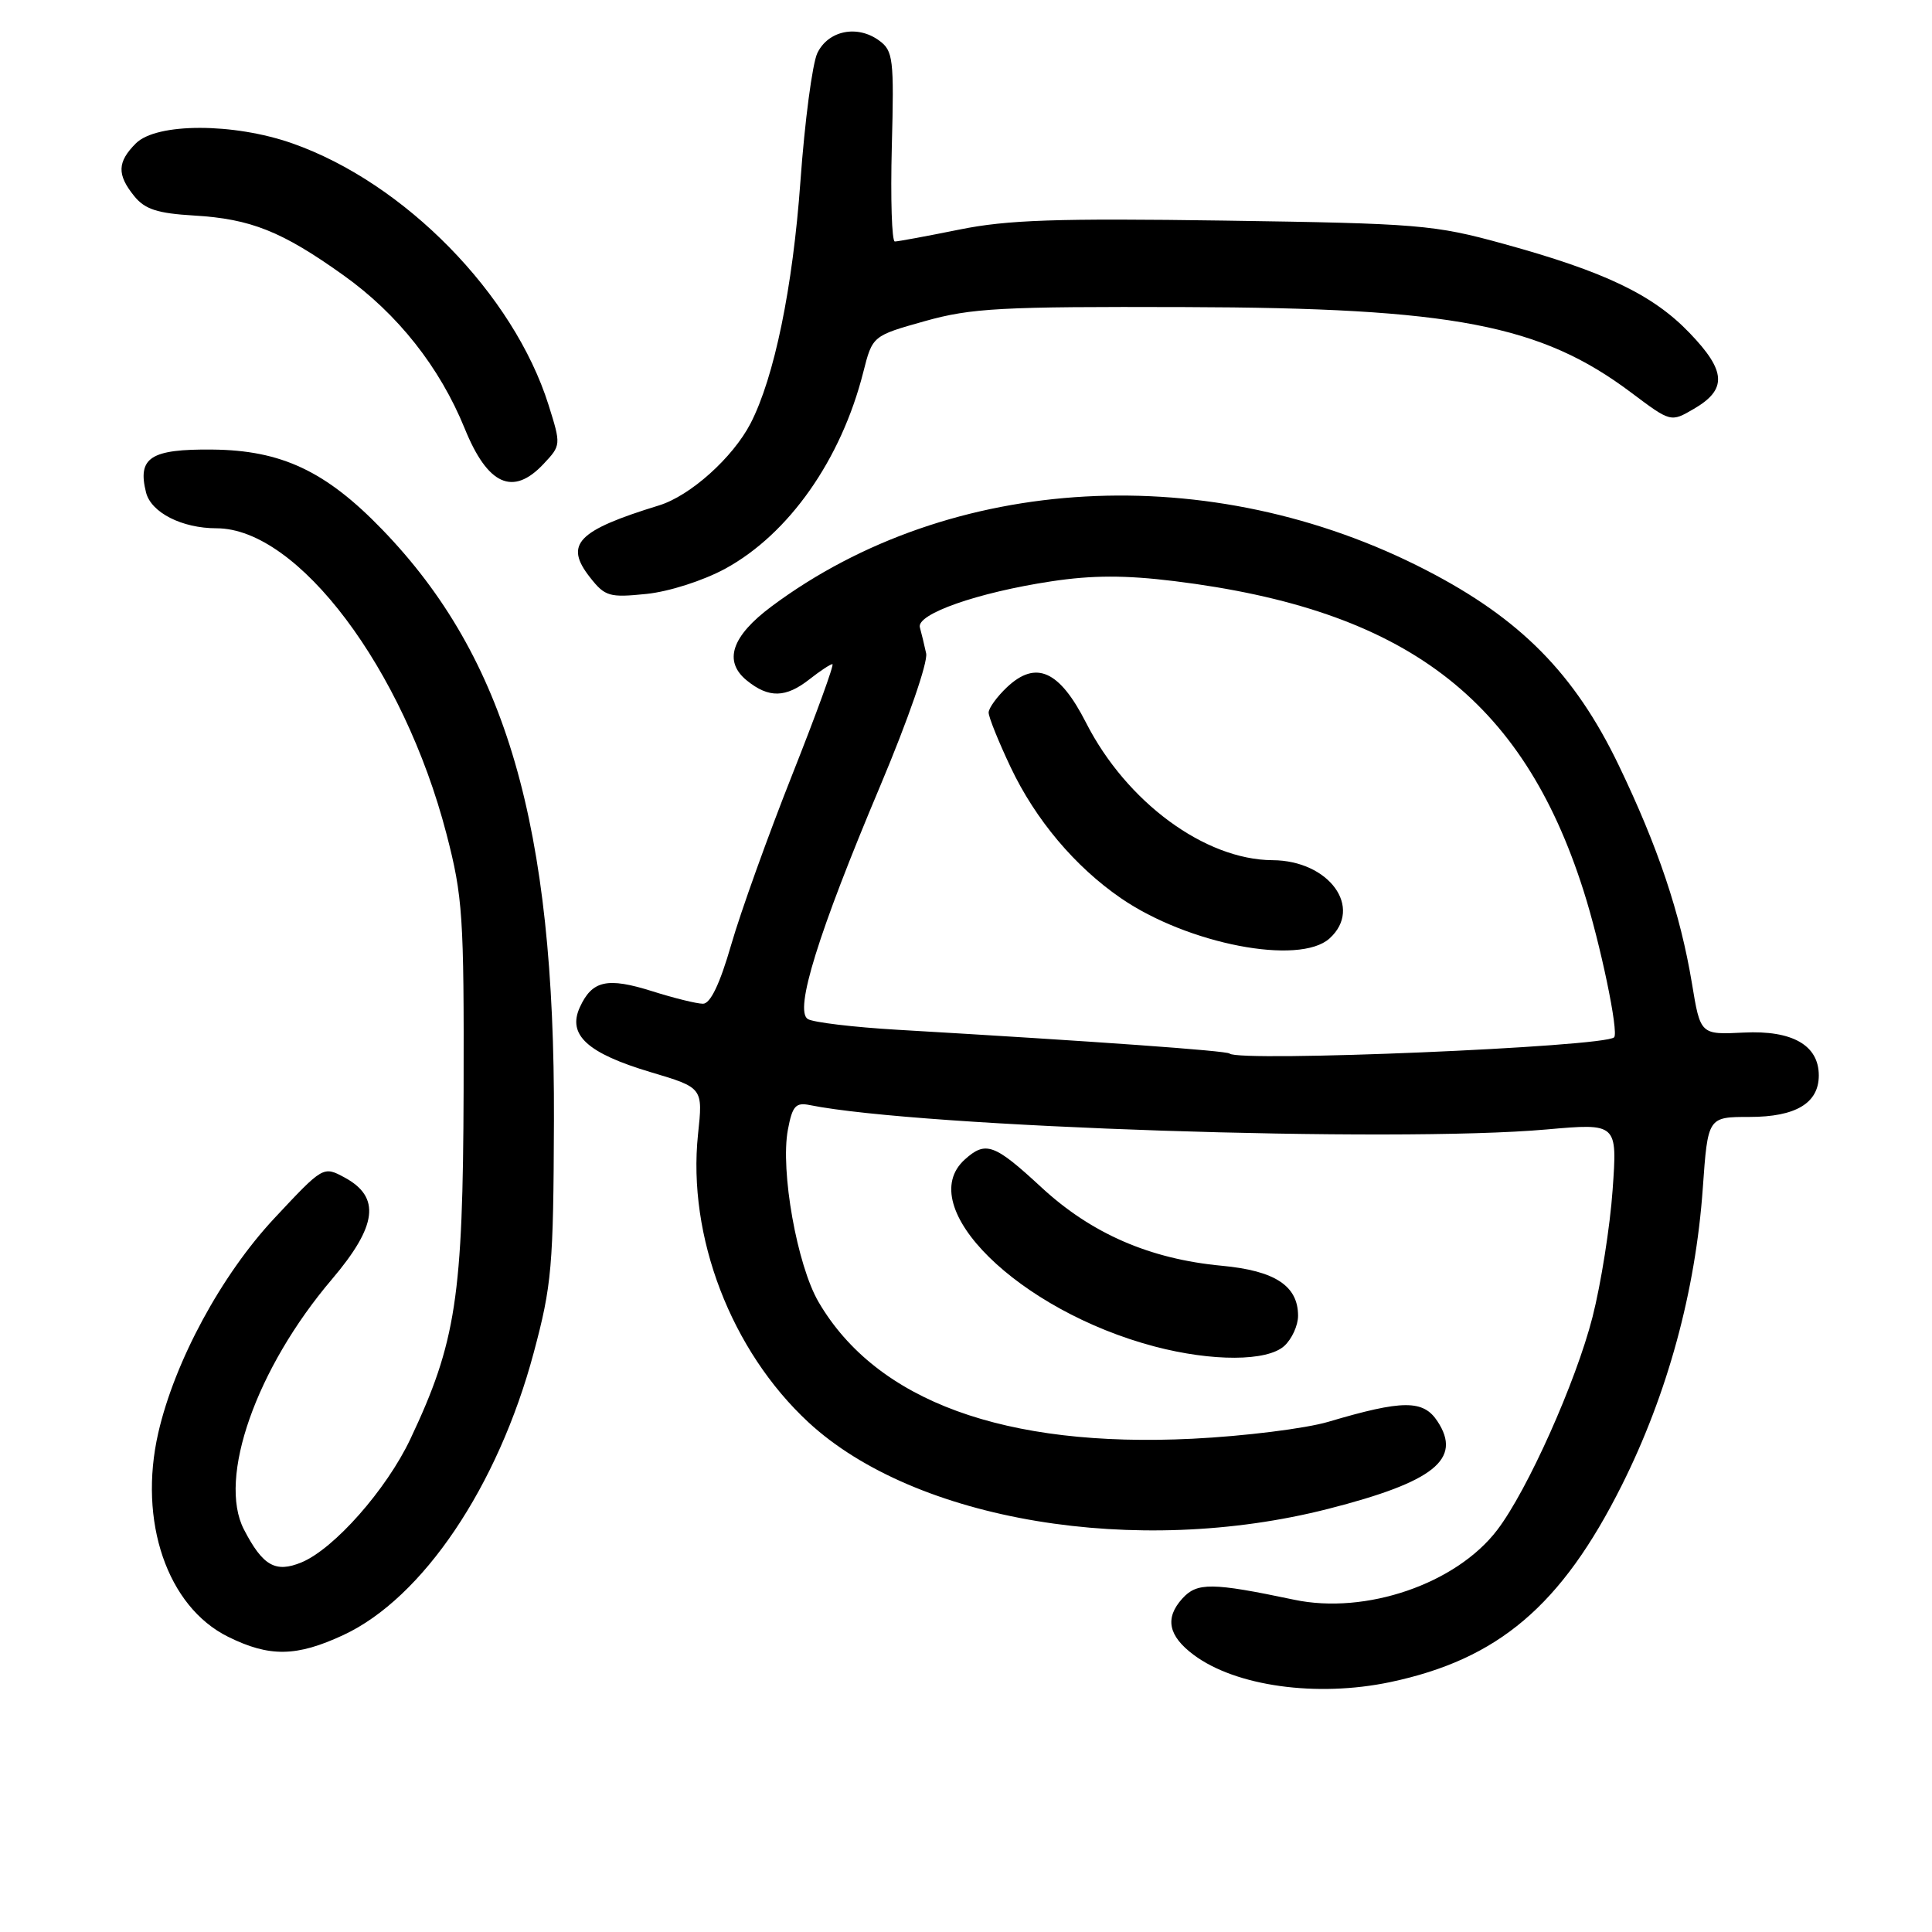 <?xml version="1.0" encoding="UTF-8" standalone="no"?>
<!DOCTYPE svg PUBLIC "-//W3C//DTD SVG 1.1//EN" "http://www.w3.org/Graphics/SVG/1.1/DTD/svg11.dtd" >
<svg xmlns="http://www.w3.org/2000/svg" xmlns:xlink="http://www.w3.org/1999/xlink" version="1.1" viewBox="0 0 256 256">
 <g >
 <path fill="currentColor"
d=" M 184.20 222.89 C 198.52 219.87 206.89 212.77 214.88 196.84 C 220.95 184.73 224.67 171.09 225.63 157.43 C 226.30 148.00 226.30 148.00 231.82 148.00 C 237.95 148.00 241.00 146.17 241.00 142.50 C 241.00 138.50 237.50 136.50 231.07 136.82 C 225.31 137.11 225.31 137.11 224.19 130.30 C 222.65 121.02 219.69 112.21 214.47 101.36 C 208.64 89.26 201.46 81.99 189.00 75.56 C 160.42 60.79 125.96 62.69 102.25 80.34 C 96.93 84.30 95.82 87.62 98.96 90.17 C 101.87 92.53 104.12 92.48 107.27 90.00 C 108.67 88.90 110.03 88.00 110.30 88.00 C 110.57 88.00 108.17 94.59 104.98 102.64 C 101.79 110.69 98.15 120.81 96.90 125.14 C 95.39 130.38 94.13 133.00 93.15 133.00 C 92.34 133.00 89.32 132.26 86.45 131.35 C 80.46 129.46 78.46 129.91 76.83 133.47 C 75.16 137.13 77.82 139.56 86.23 142.07 C 93.15 144.13 93.15 144.13 92.49 150.31 C 91.07 163.84 96.88 178.97 107.12 188.46 C 121.26 201.54 150.57 206.42 176.00 199.93 C 190.03 196.35 193.77 193.35 190.48 188.34 C 188.60 185.46 185.88 185.47 176.00 188.40 C 172.97 189.29 164.88 190.30 158.00 190.64 C 133.13 191.86 116.16 185.66 108.48 172.55 C 105.62 167.68 103.38 155.12 104.40 149.69 C 104.99 146.55 105.43 146.05 107.30 146.43 C 121.90 149.37 184.77 151.45 204.91 149.66 C 214.31 148.83 214.31 148.83 213.68 157.66 C 213.34 162.52 212.14 170.10 211.02 174.50 C 208.83 183.09 202.40 197.48 198.39 202.73 C 192.96 209.86 180.97 213.98 171.47 211.97 C 160.58 209.68 158.61 209.66 156.66 211.82 C 154.32 214.41 154.80 216.76 158.17 219.28 C 163.74 223.44 174.49 224.93 184.20 222.89 Z  M 45.50 216.65 C 56.01 211.76 65.99 196.94 70.72 179.24 C 73.12 170.28 73.33 167.82 73.40 148.50 C 73.54 109.44 67.07 87.16 50.65 70.17 C 43.17 62.42 37.28 59.65 28.12 59.57 C 19.95 59.49 18.19 60.63 19.35 65.25 C 20.02 67.92 24.11 70.00 28.69 70.00 C 39.47 70.00 53.47 88.61 59.16 110.50 C 61.32 118.82 61.49 121.39 61.43 144.50 C 61.35 171.88 60.43 177.87 54.37 190.69 C 51.21 197.37 44.27 205.23 39.96 207.02 C 36.50 208.45 34.82 207.49 32.32 202.66 C 28.82 195.88 33.94 181.32 43.99 169.50 C 49.99 162.43 50.47 158.63 45.67 156.03 C 42.83 154.50 42.83 154.50 36.36 161.42 C 29.33 168.94 23.15 180.37 20.97 189.87 C 18.29 201.58 22.16 212.89 30.22 216.88 C 35.71 219.60 39.29 219.54 45.50 216.65 Z  M 170.17 178.35 C 171.18 177.43 172.00 175.63 172.00 174.35 C 172.00 170.38 168.95 168.38 161.91 167.72 C 152.36 166.83 144.61 163.46 137.96 157.30 C 131.75 151.56 130.61 151.14 127.83 153.65 C 120.95 159.88 134.96 173.66 153.00 178.42 C 160.65 180.43 167.90 180.40 170.17 178.35 Z  M 96.09 75.36 C 104.53 70.76 111.46 60.90 114.39 49.31 C 115.61 44.50 115.61 44.50 122.55 42.55 C 128.71 40.82 132.62 40.61 157.00 40.69 C 192.58 40.79 204.17 43.02 216.18 52.05 C 221.39 55.96 221.39 55.96 224.44 54.18 C 228.88 51.60 228.74 49.17 223.88 44.12 C 219.01 39.04 212.63 35.99 199.16 32.29 C 190.04 29.78 187.98 29.61 162.22 29.23 C 140.07 28.91 133.46 29.13 127.12 30.42 C 122.82 31.29 118.97 32.00 118.57 32.00 C 118.17 32.00 117.99 26.34 118.17 19.42 C 118.48 7.80 118.35 6.73 116.50 5.38 C 113.60 3.25 109.74 4.04 108.30 7.04 C 107.64 8.44 106.63 16.09 106.06 24.04 C 105.05 38.10 102.60 50.01 99.45 56.11 C 97.09 60.65 91.46 65.70 87.32 66.97 C 76.46 70.31 74.73 72.12 78.19 76.52 C 80.17 79.04 80.75 79.20 85.65 78.70 C 88.67 78.39 93.17 76.94 96.09 75.36 Z  M 72.01 61.49 C 74.35 59.00 74.35 58.96 72.68 53.64 C 68.05 38.97 53.60 24.22 38.74 19.00 C 30.95 16.26 20.74 16.26 18.00 19.00 C 15.53 21.47 15.48 23.14 17.79 25.99 C 19.21 27.74 20.86 28.27 25.72 28.56 C 33.22 29.00 37.36 30.65 45.52 36.48 C 52.70 41.60 58.27 48.65 61.58 56.79 C 64.62 64.28 67.97 65.79 72.01 61.49 Z  M 162.92 139.60 C 162.53 139.23 145.30 137.99 118.92 136.45 C 113.10 136.11 107.76 135.47 107.04 135.03 C 105.22 133.90 108.41 123.64 116.66 104.08 C 120.32 95.39 122.97 87.74 122.72 86.58 C 122.47 85.43 122.10 83.89 121.89 83.14 C 121.38 81.37 129.53 78.51 139.31 77.03 C 144.72 76.21 149.10 76.20 155.60 77.00 C 186.18 80.77 201.70 92.50 209.82 118.00 C 212.06 125.01 214.52 136.81 213.88 137.45 C 212.61 138.73 164.12 140.77 162.92 139.60 Z  M 176.17 124.35 C 180.67 120.27 176.11 114.02 168.62 113.98 C 159.65 113.93 149.26 106.27 143.91 95.77 C 140.38 88.84 137.28 87.45 133.44 91.05 C 132.10 92.32 131.00 93.83 131.00 94.42 C 131.00 95.02 132.31 98.27 133.91 101.65 C 137.20 108.60 142.44 114.83 148.52 119.01 C 157.38 125.11 172.17 127.96 176.17 124.35 Z "/>
</g>
</svg>